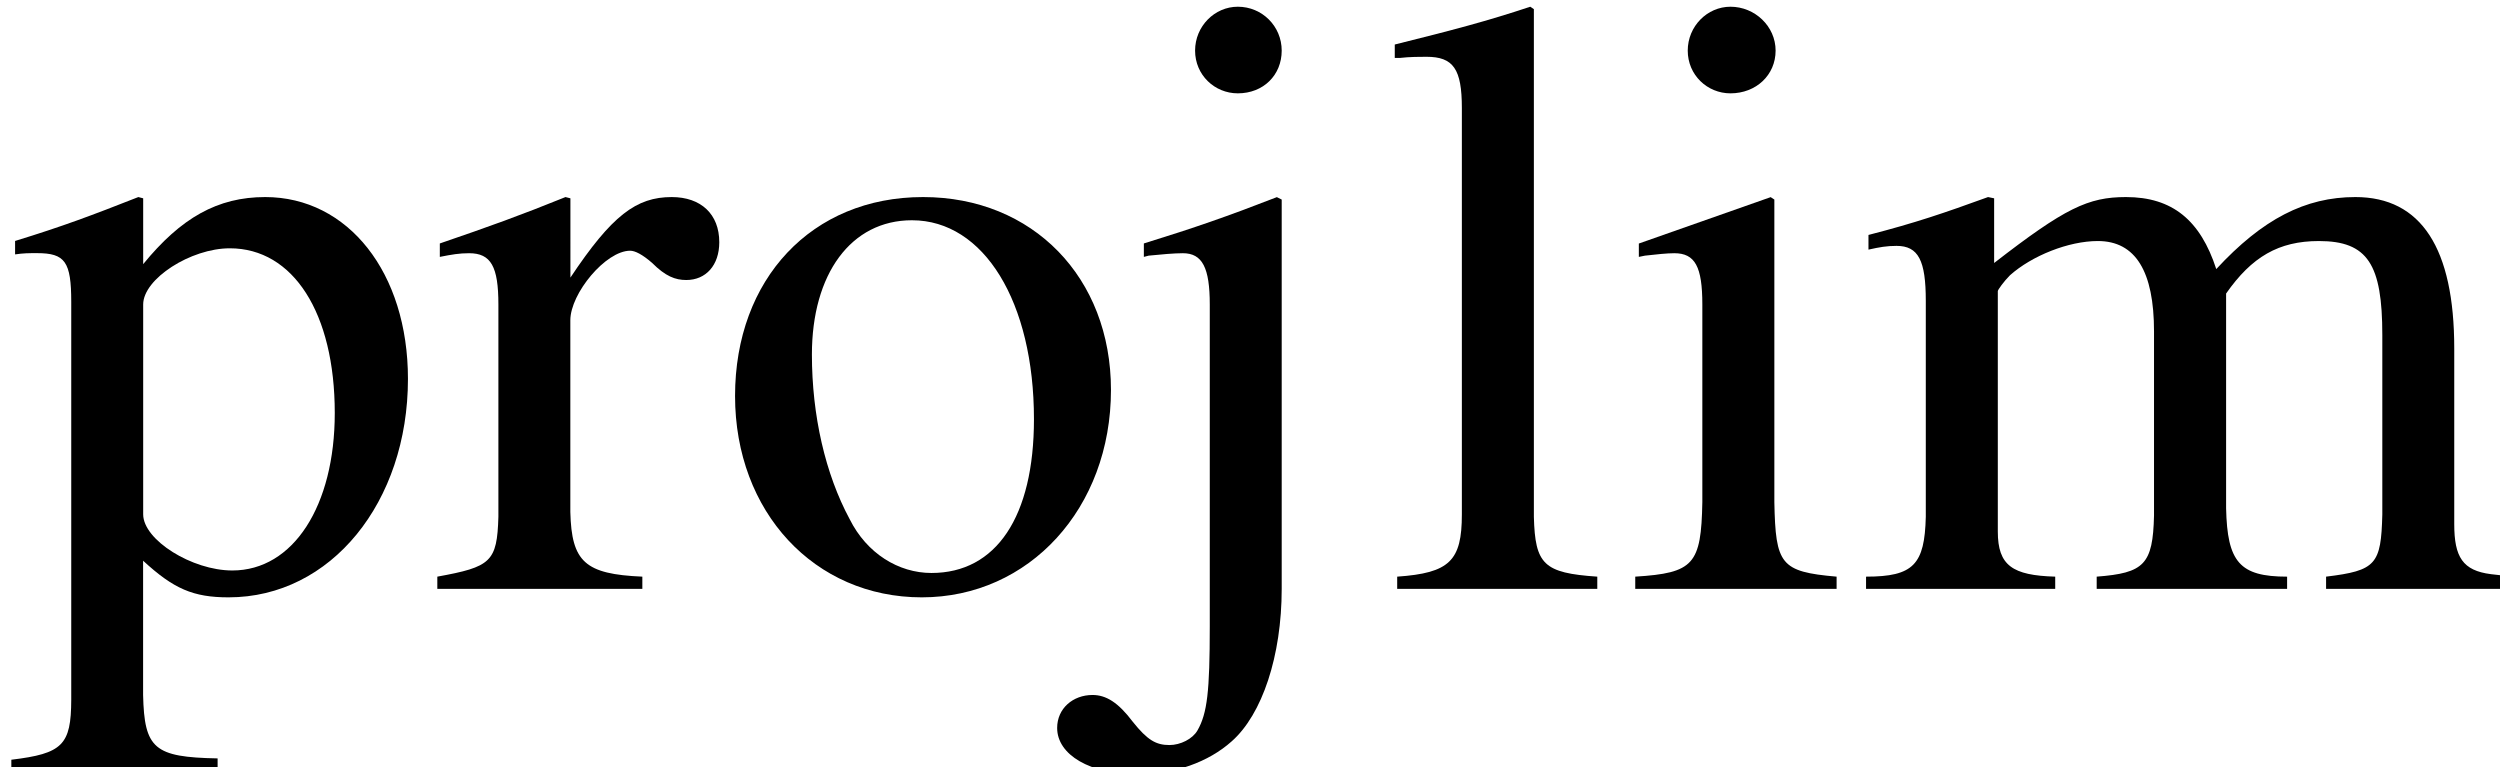 <?xml version="1.0" encoding="UTF-8" standalone="no"?>
<!-- Created with Inkscape (http://www.inkscape.org/) -->

<svg
   width="11.299mm"
   height="3.467mm"
   viewBox="0 0 11.299 3.467"
   version="1.1"
   id="svg5"
   xml:space="preserve"
   xmlns:inkscape="http://www.inkscape.org/namespaces/inkscape"
   xmlns:sodipodi="http://sodipodi.sourceforge.net/DTD/sodipodi-0.dtd"
   xmlns:xlink="http://www.w3.org/1999/xlink"
   xmlns="http://www.w3.org/2000/svg"
   xmlns:svg="http://www.w3.org/2000/svg"><sodipodi:namedview
     id="namedview7"
     pagecolor="#505050"
     bordercolor="#ffffff"
     borderopacity="1"
     inkscape:showpageshadow="0"
     inkscape:pageopacity="0"
     inkscape:pagecheckerboard="1"
     inkscape:deskcolor="#505050"
     inkscape:document-units="mm"
     showgrid="false" /><defs
     id="defs2"><g
       id="g210"><g
         id="glyph-0-0" /><g
         id="glyph-0-1"><path
           d="M 4.828,-0.719 C 4.641,-0.562 4.5,-0.516 4.344,-0.516 c -0.25,0 -0.328,-0.156 -0.328,-0.625 v -2.125 c 0,-0.578 -0.062,-0.891 -0.219,-1.156 C 3.562,-4.812 3.094,-5.016 2.438,-5.016 c -1.016,0 -1.828,0.531 -1.828,1.219 0,0.25 0.203,0.469 0.469,0.469 0.266,0 0.5,-0.219 0.5,-0.453 0,-0.047 -0.016,-0.094 -0.031,-0.172 -0.016,-0.109 -0.031,-0.188 -0.031,-0.266 0,-0.297 0.344,-0.531 0.781,-0.531 0.531,0 0.828,0.312 0.828,0.906 V -3.188 C 1.453,-2.516 1.266,-2.422 0.797,-2 0.562,-1.781 0.406,-1.422 0.406,-1.062 c 0,0.688 0.484,1.172 1.141,1.172 0.484,0 0.922,-0.234 1.594,-0.797 0.062,0.578 0.25,0.797 0.703,0.797 0.359,0 0.594,-0.125 0.984,-0.547 z M 3.125,-1.344 c 0,0.328 -0.047,0.453 -0.281,0.578 -0.266,0.156 -0.562,0.234 -0.797,0.234 -0.375,0 -0.688,-0.359 -0.688,-0.828 V -1.406 C 1.375,-2.062 1.859,-2.469 3.125,-2.922 Z m 0,0"
           id="path133" /></g><g
         id="glyph-0-2"><path
           d="m 0.047,0 h 2.625 V -0.156 C 1.938,-0.188 1.766,-0.344 1.75,-0.984 V -3.438 c 0,-0.344 0.453,-0.891 0.766,-0.891 0.062,0 0.156,0.047 0.281,0.156 0.172,0.172 0.297,0.219 0.438,0.219 0.25,0 0.422,-0.188 0.422,-0.484 0,-0.359 -0.234,-0.578 -0.609,-0.578 -0.453,0 -0.766,0.234 -1.297,1.031 V -5 L 1.688,-5.016 c -0.578,0.234 -0.969,0.375 -1.609,0.594 V -4.25 c 0.156,-0.031 0.25,-0.047 0.375,-0.047 0.281,0 0.375,0.172 0.375,0.656 v 2.719 C 0.812,-0.344 0.734,-0.281 0.047,-0.156 Z m 0,0"
           id="path136" /></g><g
         id="glyph-0-3"><path
           d="m 4.344,-1.703 c -0.531,0.766 -0.922,1.031 -1.547,1.031 -1,0 -1.688,-0.875 -1.688,-2.125 0,-1.141 0.609,-1.906 1.484,-1.906 0.391,0 0.531,0.125 0.641,0.531 l 0.062,0.234 c 0.094,0.312 0.297,0.5 0.531,0.5 0.281,0 0.516,-0.203 0.516,-0.453 0,-0.609 -0.766,-1.125 -1.688,-1.125 -0.531,0 -1.078,0.219 -1.531,0.609 -0.547,0.484 -0.859,1.219 -0.859,2.094 0,1.406 0.875,2.422 2.078,2.422 0.484,0 0.922,-0.172 1.328,-0.516 0.281,-0.25 0.5,-0.547 0.828,-1.203 z m 0,0"
           id="path139" /></g><g
         id="glyph-0-4"><path
           d="m 2.719,-5.016 c -1.422,0 -2.406,1.047 -2.406,2.547 0,1.484 1.016,2.578 2.391,2.578 1.375,0 2.422,-1.141 2.422,-2.656 0,-1.438 -1,-2.469 -2.406,-2.469 z M 2.578,-4.719 c 0.922,0 1.562,1.047 1.562,2.547 0,1.25 -0.484,1.969 -1.312,1.969 -0.422,0 -0.828,-0.25 -1.047,-0.688 C 1.469,-1.469 1.297,-2.219 1.297,-3 c 0,-1.031 0.5,-1.719 1.281,-1.719 z m 0,0"
           id="path142" /></g><g
         id="glyph-0-5"><path
           d="m 3.438,-3.422 -0.047,-1.5 h -0.125 c -0.062,0.094 -0.109,0.125 -0.172,0.125 -0.062,0 -0.172,-0.031 -0.297,-0.078 -0.25,-0.094 -0.5,-0.141 -0.75,-0.141 -0.875,0 -1.484,0.562 -1.484,1.344 0,0.625 0.344,1.047 1.266,1.578 l 0.641,0.359 c 0.375,0.219 0.562,0.484 0.562,0.812 C 3.031,-0.438 2.688,-0.125 2.125,-0.125 1.375,-0.125 1,-0.547 0.734,-1.656 H 0.562 v 1.703 h 0.141 c 0.078,-0.109 0.125,-0.141 0.25,-0.141 0.125,0 0.25,0.031 0.516,0.094 C 1.75,0.062 2.047,0.109 2.25,0.109 c 0.859,0 1.547,-0.641 1.547,-1.391 0,-0.547 -0.25,-0.906 -0.922,-1.297 L 1.703,-3.281 c -0.312,-0.172 -0.469,-0.453 -0.469,-0.75 0,-0.438 0.344,-0.734 0.844,-0.734 0.609,0 0.938,0.359 1.188,1.344 z m 0,0"
           id="path145" /></g><g
         id="glyph-0-6"><path
           d="M 0.25,0 H 2.828 V -0.156 C 2.109,-0.219 2.047,-0.312 2.031,-1.109 v -3.875 l -0.047,-0.031 -1.688,0.594 V -4.25 L 0.375,-4.266 c 0.141,-0.016 0.281,-0.031 0.375,-0.031 0.266,0 0.359,0.172 0.359,0.656 v 2.531 C 1.094,-0.312 1,-0.203 0.25,-0.156 Z m 1.219,-7.453 c -0.297,0 -0.547,0.25 -0.547,0.562 0,0.312 0.25,0.547 0.547,0.547 0.328,0 0.578,-0.234 0.578,-0.547 0,-0.312 -0.266,-0.562 -0.578,-0.562 z m 0,0"
           id="path148" /></g><g
         id="glyph-0-7"><path
           d="m 0.203,0 h 2.312 V -0.156 C 1.969,-0.203 1.781,-0.344 1.781,-0.734 v -3.062 c 0.516,-0.484 0.766,-0.625 1.125,-0.625 0.547,0 0.797,0.344 0.797,1.062 v 2.281 C 3.688,-0.375 3.562,-0.203 3.016,-0.156 V 0 h 2.281 V -0.156 C 4.75,-0.219 4.641,-0.344 4.625,-0.891 V -3.375 c 0,-1.031 -0.484,-1.641 -1.281,-1.641 -0.516,0 -0.844,0.188 -1.594,0.875 V -5 L 1.672,-5.016 c -0.531,0.188 -0.891,0.312 -1.5,0.484 v 0.188 c 0.062,-0.031 0.172,-0.047 0.297,-0.047 0.312,0 0.406,0.172 0.406,0.703 v 2.703 C 0.859,-0.344 0.734,-0.203 0.203,-0.156 Z m 0,0"
           id="path151" /></g><g
         id="glyph-0-8"><path
           d="M 2.828,-4.906 H 1.719 V -6.172 C 1.719,-6.281 1.703,-6.312 1.641,-6.312 1.016,-5.406 0.688,-5.031 0.375,-4.844 0.25,-4.766 0.188,-4.703 0.188,-4.641 c 0,0.031 0.016,0.062 0.047,0.078 H 0.812 v 3.281 c 0,0.922 0.328,1.391 0.969,1.391 0.531,0 0.938,-0.266 1.312,-0.828 L 2.938,-0.844 C 2.703,-0.562 2.531,-0.453 2.297,-0.453 1.891,-0.453 1.719,-0.75 1.719,-1.438 v -3.125 h 1.109 z m 0,0"
           id="path154" /></g><g
         id="glyph-0-9"><path
           d="M 5.125,-4.234 V -4.656 H 4.281 c -0.219,0 -0.375,-0.031 -0.594,-0.109 L 3.453,-4.859 C 3.156,-4.969 2.859,-5.016 2.578,-5.016 1.562,-5.016 0.75,-4.25 0.75,-3.234 c 0,0.688 0.281,1.094 1.016,1.453 l -0.281,0.266 C 1.25,-1.297 1.125,-1.172 1.094,-1.141 c -0.234,0.25 -0.297,0.359 -0.297,0.547 0,0.25 0.125,0.359 0.578,0.578 C 0.594,0.562 0.312,0.922 0.312,1.312 c 0,0.578 0.828,1.062 1.875,1.062 0.828,0 1.672,-0.281 2.234,-0.734 0.422,-0.344 0.609,-0.688 0.609,-1.109 0,-0.672 -0.516,-1.125 -1.328,-1.156 L 2.297,-0.703 C 1.719,-0.719 1.453,-0.812 1.453,-1 c 0,-0.203 0.359,-0.594 0.656,-0.672 C 2.5,-1.641 2.703,-1.625 2.719,-1.625 c 0.406,0 0.844,-0.156 1.188,-0.453 0.359,-0.312 0.516,-0.688 0.516,-1.234 0,-0.312 -0.047,-0.562 -0.203,-0.922 z m -3.516,4.25 C 1.969,0.094 2.828,0.156 3.375,0.156 c 0.984,0 1.344,0.156 1.344,0.547 C 4.719,1.328 3.891,1.75 2.656,1.75 1.688,1.75 1.062,1.438 1.062,0.953 c 0,-0.25 0.109,-0.406 0.547,-0.938 z M 1.656,-3.688 c 0,-0.641 0.312,-1.031 0.812,-1.031 0.328,0 0.625,0.188 0.797,0.516 0.203,0.391 0.328,0.875 0.328,1.312 0,0.609 -0.312,1 -0.812,1 -0.672,0 -1.125,-0.719 -1.125,-1.766 z m 0,0"
           id="path157" /></g><g
         id="glyph-0-10"><path
           d="M 5.312,-0.156 C 4.719,-0.266 4.672,-0.344 4.656,-1.109 V -3.281 c 0,-1.141 -0.453,-1.734 -1.344,-1.734 -0.641,0 -1.094,0.266 -1.594,0.922 v -3.328 l -0.062,-0.031 c -0.375,0.141 -0.641,0.219 -1.25,0.391 l -0.297,0.094 v 0.172 C 0.156,-6.812 0.188,-6.812 0.234,-6.812 c 0.469,0 0.562,0.094 0.562,0.562 v 5.141 C 0.781,-0.328 0.719,-0.234 0.094,-0.156 V 0 h 2.359 v -0.156 c -0.625,-0.062 -0.719,-0.188 -0.734,-0.953 v -2.625 C 2.172,-4.25 2.5,-4.422 2.922,-4.422 c 0.547,0 0.812,0.391 0.812,1.156 v 2.156 C 3.719,-0.344 3.625,-0.219 3,-0.156 V 0 h 2.312 z m 0,0"
           id="path160" /></g><g
         id="glyph-0-11"><path
           d="m 5.359,-0.625 c -0.141,0 -0.219,0 -0.25,0 C 4.719,-0.625 4.625,-0.734 4.625,-1.25 v -6.172 l -0.062,-0.031 c -0.516,0.188 -0.891,0.297 -1.594,0.484 v 0.172 C 3.047,-6.812 3.125,-6.812 3.203,-6.812 c 0.406,0 0.5,0.109 0.5,0.562 v 1.703 C 3.297,-4.891 3,-5.016 2.562,-5.016 c -1.25,0 -2.266,1.234 -2.266,2.781 0,1.391 0.797,2.344 2.016,2.344 0.609,0 1.031,-0.219 1.391,-0.734 V 0.078 L 3.75,0.109 l 1.609,-0.562 z m -1.656,-0.484 c 0,0.078 -0.078,0.203 -0.188,0.328 -0.172,0.219 -0.469,0.328 -0.781,0.328 -0.906,0 -1.5,-0.875 -1.5,-2.219 0,-1.234 0.531,-2.047 1.359,-2.047 0.594,0 1.109,0.516 1.109,1.094 z m 0,0"
           id="path163" /></g><g
         id="glyph-0-12"><path
           d="m 4.516,-1.781 c -0.531,0.828 -1,1.141 -1.688,1.141 -0.625,0 -1.094,-0.312 -1.406,-0.938 C 1.219,-2 1.141,-2.344 1.125,-3.016 h 3.359 c -0.094,-0.719 -0.203,-1.031 -0.469,-1.375 C 3.688,-4.781 3.188,-5.016 2.625,-5.016 c -0.547,0 -1.062,0.188 -1.484,0.562 C 0.625,-4 0.344,-3.234 0.344,-2.328 c 0,1.5 0.781,2.438 2.031,2.438 1.047,0 1.859,-0.641 2.312,-1.828 z m -3.375,-1.594 c 0.125,-0.859 0.5,-1.25 1.156,-1.25 0.672,0 0.938,0.312 1.078,1.25 z m 0,0"
           id="path166" /></g><g
         id="glyph-0-13"><path
           d="M 0.172,0 H 2.594 V -0.156 C 2.047,-0.172 1.859,-0.297 1.859,-0.734 V -3.812 c 0,-0.016 0.078,-0.125 0.156,-0.203 0.281,-0.25 0.75,-0.438 1.125,-0.438 0.484,0 0.719,0.391 0.719,1.156 V -0.938 C 3.844,-0.312 3.734,-0.203 3.125,-0.156 V 0 h 2.438 v -0.156 c -0.609,0 -0.766,-0.188 -0.781,-0.875 v -2.75 c 0.328,-0.469 0.672,-0.672 1.188,-0.672 0.625,0 0.812,0.297 0.812,1.203 v 2.297 C 6.766,-0.312 6.703,-0.234 6.062,-0.156 V 0 H 8.453 V -0.156 L 8.172,-0.188 C 7.812,-0.234 7.703,-0.406 7.703,-0.828 v -2.25 c 0,-1.281 -0.422,-1.938 -1.266,-1.938 -0.641,0 -1.188,0.281 -1.781,0.922 -0.203,-0.625 -0.562,-0.922 -1.156,-0.922 -0.484,0 -0.781,0.141 -1.688,0.844 V -5 L 1.734,-5.016 C 1.172,-4.812 0.812,-4.688 0.203,-4.531 v 0.188 C 0.344,-4.375 0.438,-4.391 0.562,-4.391 c 0.281,0 0.375,0.188 0.375,0.703 v 2.766 C 0.922,-0.312 0.781,-0.156 0.172,-0.156 Z m 0,0"
           id="path169" /></g><g
         id="glyph-0-14"><path
           d="m 3.031,0 h 2.188 v -0.156 c -0.328,0 -0.547,-0.188 -0.891,-0.656 L 2.938,-2.953 3.844,-4.266 C 4.047,-4.562 4.375,-4.734 4.719,-4.75 V -4.906 H 3 V -4.75 c 0.328,0.031 0.438,0.094 0.438,0.25 0,0.125 -0.141,0.359 -0.406,0.703 -0.047,0.062 -0.188,0.266 -0.328,0.484 L 2.625,-3.453 C 2.453,-3.703 2.359,-3.844 2.328,-3.875 2.125,-4.219 2.047,-4.391 2.047,-4.5 c 0,-0.172 0.141,-0.234 0.469,-0.25 v -0.156 h -2.25 V -4.75 h 0.094 c 0.328,0 0.5,0.141 0.844,0.656 L 2.219,-2.516 0.984,-0.719 C 0.656,-0.266 0.547,-0.203 0.188,-0.156 V 0 h 1.578 v -0.156 c -0.312,0 -0.438,-0.062 -0.438,-0.203 0,-0.078 0.062,-0.219 0.219,-0.453 l 0.859,-1.344 1,1.531 c 0.047,0.062 0.062,0.125 0.062,0.203 0,0.188 -0.078,0.234 -0.438,0.266 z m 0,0"
           id="path172" /></g><g
         id="glyph-0-15"><path
           d="M 0.047,2.359 H 2.688 v -0.188 C 1.875,2.156 1.75,2.047 1.734,1.359 v -1.719 C 2.125,0 2.375,0.109 2.828,0.109 c 1.312,0 2.297,-1.219 2.297,-2.797 0,-1.359 -0.766,-2.328 -1.828,-2.328 -0.609,0 -1.078,0.266 -1.562,0.859 V -5 l -0.062,-0.016 c -0.594,0.234 -0.969,0.375 -1.578,0.562 v 0.172 c 0.109,-0.016 0.172,-0.016 0.281,-0.016 0.359,0 0.438,0.109 0.438,0.625 v 5.094 C 0.812,2 0.703,2.109 0.047,2.188 Z m 1.688,-6 c 0,-0.328 0.609,-0.719 1.109,-0.719 0.812,0 1.344,0.828 1.344,2.109 0,1.188 -0.531,2.016 -1.312,2.016 -0.516,0 -1.141,-0.391 -1.141,-0.719 z m 0,0"
           id="path175" /></g><g
         id="glyph-0-16"><path
           d="m 3.516,-4.906 h -1.344 v -1.266 c 0,-0.641 0.203,-0.969 0.625,-0.969 0.234,0 0.375,0.109 0.578,0.422 0.172,0.281 0.297,0.391 0.484,0.391 0.266,0 0.453,-0.188 0.453,-0.438 0,-0.406 -0.469,-0.688 -1.125,-0.688 -0.688,0 -1.25,0.297 -1.547,0.797 -0.281,0.484 -0.359,0.875 -0.375,1.75 H 0.375 v 0.344 h 0.891 v 3.422 C 1.25,-0.312 1.141,-0.203 0.359,-0.156 V 0 h 2.844 V -0.156 C 2.297,-0.203 2.188,-0.312 2.188,-1.141 V -4.562 h 1.328 z m 0,0"
           id="path178" /></g><g
         id="glyph-0-17"><path
           d="M 0.078,0 H 2.625 V -0.156 L 2.406,-0.172 c -0.453,-0.031 -0.578,-0.156 -0.594,-0.562 v -2 l 1.531,2.031 c 0.031,0.062 0.062,0.109 0.109,0.141 0.078,0.109 0.109,0.188 0.109,0.234 0,0.094 -0.094,0.172 -0.219,0.172 H 3.125 V 0 H 5.5 V -0.156 C 5.031,-0.203 4.688,-0.406 4.234,-0.953 L 2.562,-3.078 2.875,-3.375 C 4.25,-4.594 4.531,-4.766 5.234,-4.75 V -4.906 H 3.016 V -4.75 c 0.422,0 0.547,0.047 0.547,0.188 0,0.109 -0.109,0.25 -0.266,0.391 L 1.812,-2.844 V -7.422 L 1.766,-7.453 C 1.359,-7.312 1.031,-7.234 0.406,-7.062 l -0.328,0.094 v 0.172 C 0.219,-6.812 0.312,-6.812 0.422,-6.812 c 0.375,0 0.469,0.141 0.469,0.656 v 5.266 c 0,0.578 -0.047,0.609 -0.812,0.734 z m 0,0"
           id="path181" /></g><g
         id="glyph-0-18"><path
           d="m 0.234,0 h 2.562 V -0.156 C 2.109,-0.203 2,-0.312 1.984,-0.922 v -6.5 L 1.938,-7.453 C 1.375,-7.266 0.953,-7.156 0.203,-6.969 v 0.172 h 0.062 C 0.391,-6.812 0.531,-6.812 0.609,-6.812 c 0.344,0 0.453,0.156 0.453,0.656 v 5.203 c 0,0.594 -0.156,0.75 -0.828,0.797 z m 0,0"
           id="path184" /></g><g
         id="glyph-0-19"><path
           d="m 5.328,-0.547 h -0.062 C 4.734,-0.562 4.656,-0.656 4.641,-1.172 V -4.906 h -1.719 v 0.188 c 0.672,0.031 0.812,0.141 0.812,0.688 v 2.562 c 0,0.297 -0.062,0.453 -0.219,0.578 -0.281,0.234 -0.625,0.359 -0.953,0.359 -0.422,0 -0.781,-0.359 -0.781,-0.828 V -4.906 H 0.203 V -4.75 c 0.5,0.016 0.656,0.172 0.672,0.688 v 2.75 c 0,0.859 0.516,1.422 1.312,1.422 0.406,0 0.828,-0.172 1.125,-0.469 l 0.469,-0.469 v 0.906 L 3.828,0.094 c 0.547,-0.219 0.938,-0.328 1.5,-0.484 z m 0,0"
           id="path187" /></g><g
         id="glyph-0-20"><path
           d="m 0.172,-7.016 c 0.812,0.094 0.906,0.188 0.922,0.984 V -1.312 C 1.078,-0.375 1,-0.281 0.172,-0.203 V 0 h 3.062 V -0.203 C 2.359,-0.234 2.219,-0.375 2.203,-1.188 v -1.984 c 0.281,0.016 0.469,0.031 0.75,0.031 0.859,0 1.438,-0.109 1.906,-0.375 C 5.516,-3.859 5.906,-4.531 5.906,-5.25 c 0,-0.453 -0.141,-0.875 -0.438,-1.188 -0.438,-0.484 -1.391,-0.781 -2.422,-0.781 h -2.875 z m 2.031,0.562 c 0,-0.281 0.078,-0.359 0.375,-0.359 1.469,0 2.141,0.516 2.141,1.625 0,1.062 -0.641,1.609 -1.891,1.609 -0.219,0 -0.375,-0.016 -0.625,-0.031 z m 0,0"
           id="path190" /></g><g
         id="glyph-0-21"><path
           d="m 2.109,-4.984 -0.062,-0.031 C 1.406,-4.766 1,-4.625 0.344,-4.422 V -4.25 l 0.062,-0.016 c 0.156,-0.016 0.328,-0.031 0.438,-0.031 0.25,0 0.344,0.188 0.344,0.656 v 4.125 C 1.188,1.312 1.156,1.594 1.031,1.812 0.969,1.922 0.812,2 0.672,2 0.5,2 0.391,1.938 0.203,1.703 c -0.188,-0.25 -0.344,-0.344 -0.516,-0.344 -0.25,0 -0.453,0.172 -0.453,0.422 0,0.344 0.422,0.594 1.031,0.594 0.469,0 0.906,-0.156 1.203,-0.422 C 1.859,1.609 2.109,0.859 2.109,0 Z m -0.562,-2.469 C 1.25,-7.453 1,-7.203 1,-6.891 c 0,0.312 0.25,0.547 0.547,0.547 0.328,0 0.562,-0.234 0.562,-0.547 0,-0.312 -0.25,-0.562 -0.562,-0.562 z m 0,0"
           id="path193" /></g><g
         id="glyph-1-0" /><g
         id="glyph-1-1"><path
           d="M 7.281,-2.469 V -3.016 H 0.609 v 0.547 z m 0,0"
           id="path197" /></g><g
         id="glyph-1-2"><path
           d="m 10.766,-2.703 v -0.094 C 9.281,-3.203 7.641,-4.5 7.359,-5.125 H 7.062 c 0.438,1.078 1.406,1.781 1.875,2.109 H 0.609 V -2.469 H 8.938 C 8.469,-2.156 7.5,-1.453 7.062,-0.375 H 7.359 C 7.641,-1 9.281,-2.297 10.766,-2.703 Z m 0,0"
           id="path200" /></g><g
         id="glyph-1-3"><path
           d="M 10.766,-2.469 V -3.016 H 2.438 C 2.906,-3.344 3.875,-4.047 4.312,-5.125 H 4.016 C 3.734,-4.5 2.094,-3.203 0.609,-2.797 v 0.094 C 2.094,-2.297 3.734,-1 4.016,-0.375 H 4.312 C 3.875,-1.453 2.906,-2.156 2.438,-2.469 Z m 0,0"
           id="path203" /></g><g
         id="glyph-2-0" /><g
         id="glyph-2-1"><path
           d="m 1.281,0 h 3.016 v -0.156 c -0.844,0 -1.031,-0.125 -1.031,-0.656 v -6.531 l -0.094,-0.031 -1.969,1 v 0.141 C 1.641,-6.391 1.891,-6.469 2,-6.469 c 0.219,0 0.328,0.172 0.328,0.516 v 4.938 c -0.031,0.688 -0.219,0.844 -1.047,0.859 z m 0,0"
           id="path207" /></g></g></defs><g
     inkscape:label="Στρώση 1"
     inkscape:groupmode="layer"
     id="layer1"
     transform="translate(-92.984,-40.866)"><g
       id="g1536"><g
         id="g1522"><g
           fill="#000000"
           fill-opacity="1"
           id="g506"
           transform="matrix(0.353,0,0,0.353,12.505,-7.663)"><use
             xlink:href="#glyph-0-15"
             x="228.084"
             y="145.015"
             id="use502" /><use
             xlink:href="#glyph-0-2"
             x="233.538"
             y="145.015"
             id="use504" /></g><g
           fill="#000000"
           fill-opacity="1"
           id="g510"
           transform="matrix(0.353,0,0,0.353,12.505,-7.663)"><use
             xlink:href="#glyph-0-4"
             x="237.084"
             y="145.015"
             id="use508" /></g><g
           fill="#000000"
           fill-opacity="1"
           id="g514"
           transform="matrix(0.353,0,0,0.353,12.505,-7.663)"><use
             xlink:href="#glyph-0-21"
             x="242.287"
             y="145.015"
             id="use512" /></g></g><g
         fill="#000000"
         fill-opacity="1"
         id="g522"
         transform="matrix(0.353,0,0,0.353,11.975,-7.663)"><use
           xlink:href="#glyph-0-18"
           x="247.142"
           y="145.015"
           id="use516" /><use
           xlink:href="#glyph-0-6"
           x="250.174"
           y="145.015"
           id="use518" /><use
           xlink:href="#glyph-0-13"
           x="253.207"
           y="145.015"
           id="use520" /></g></g></g></svg>
